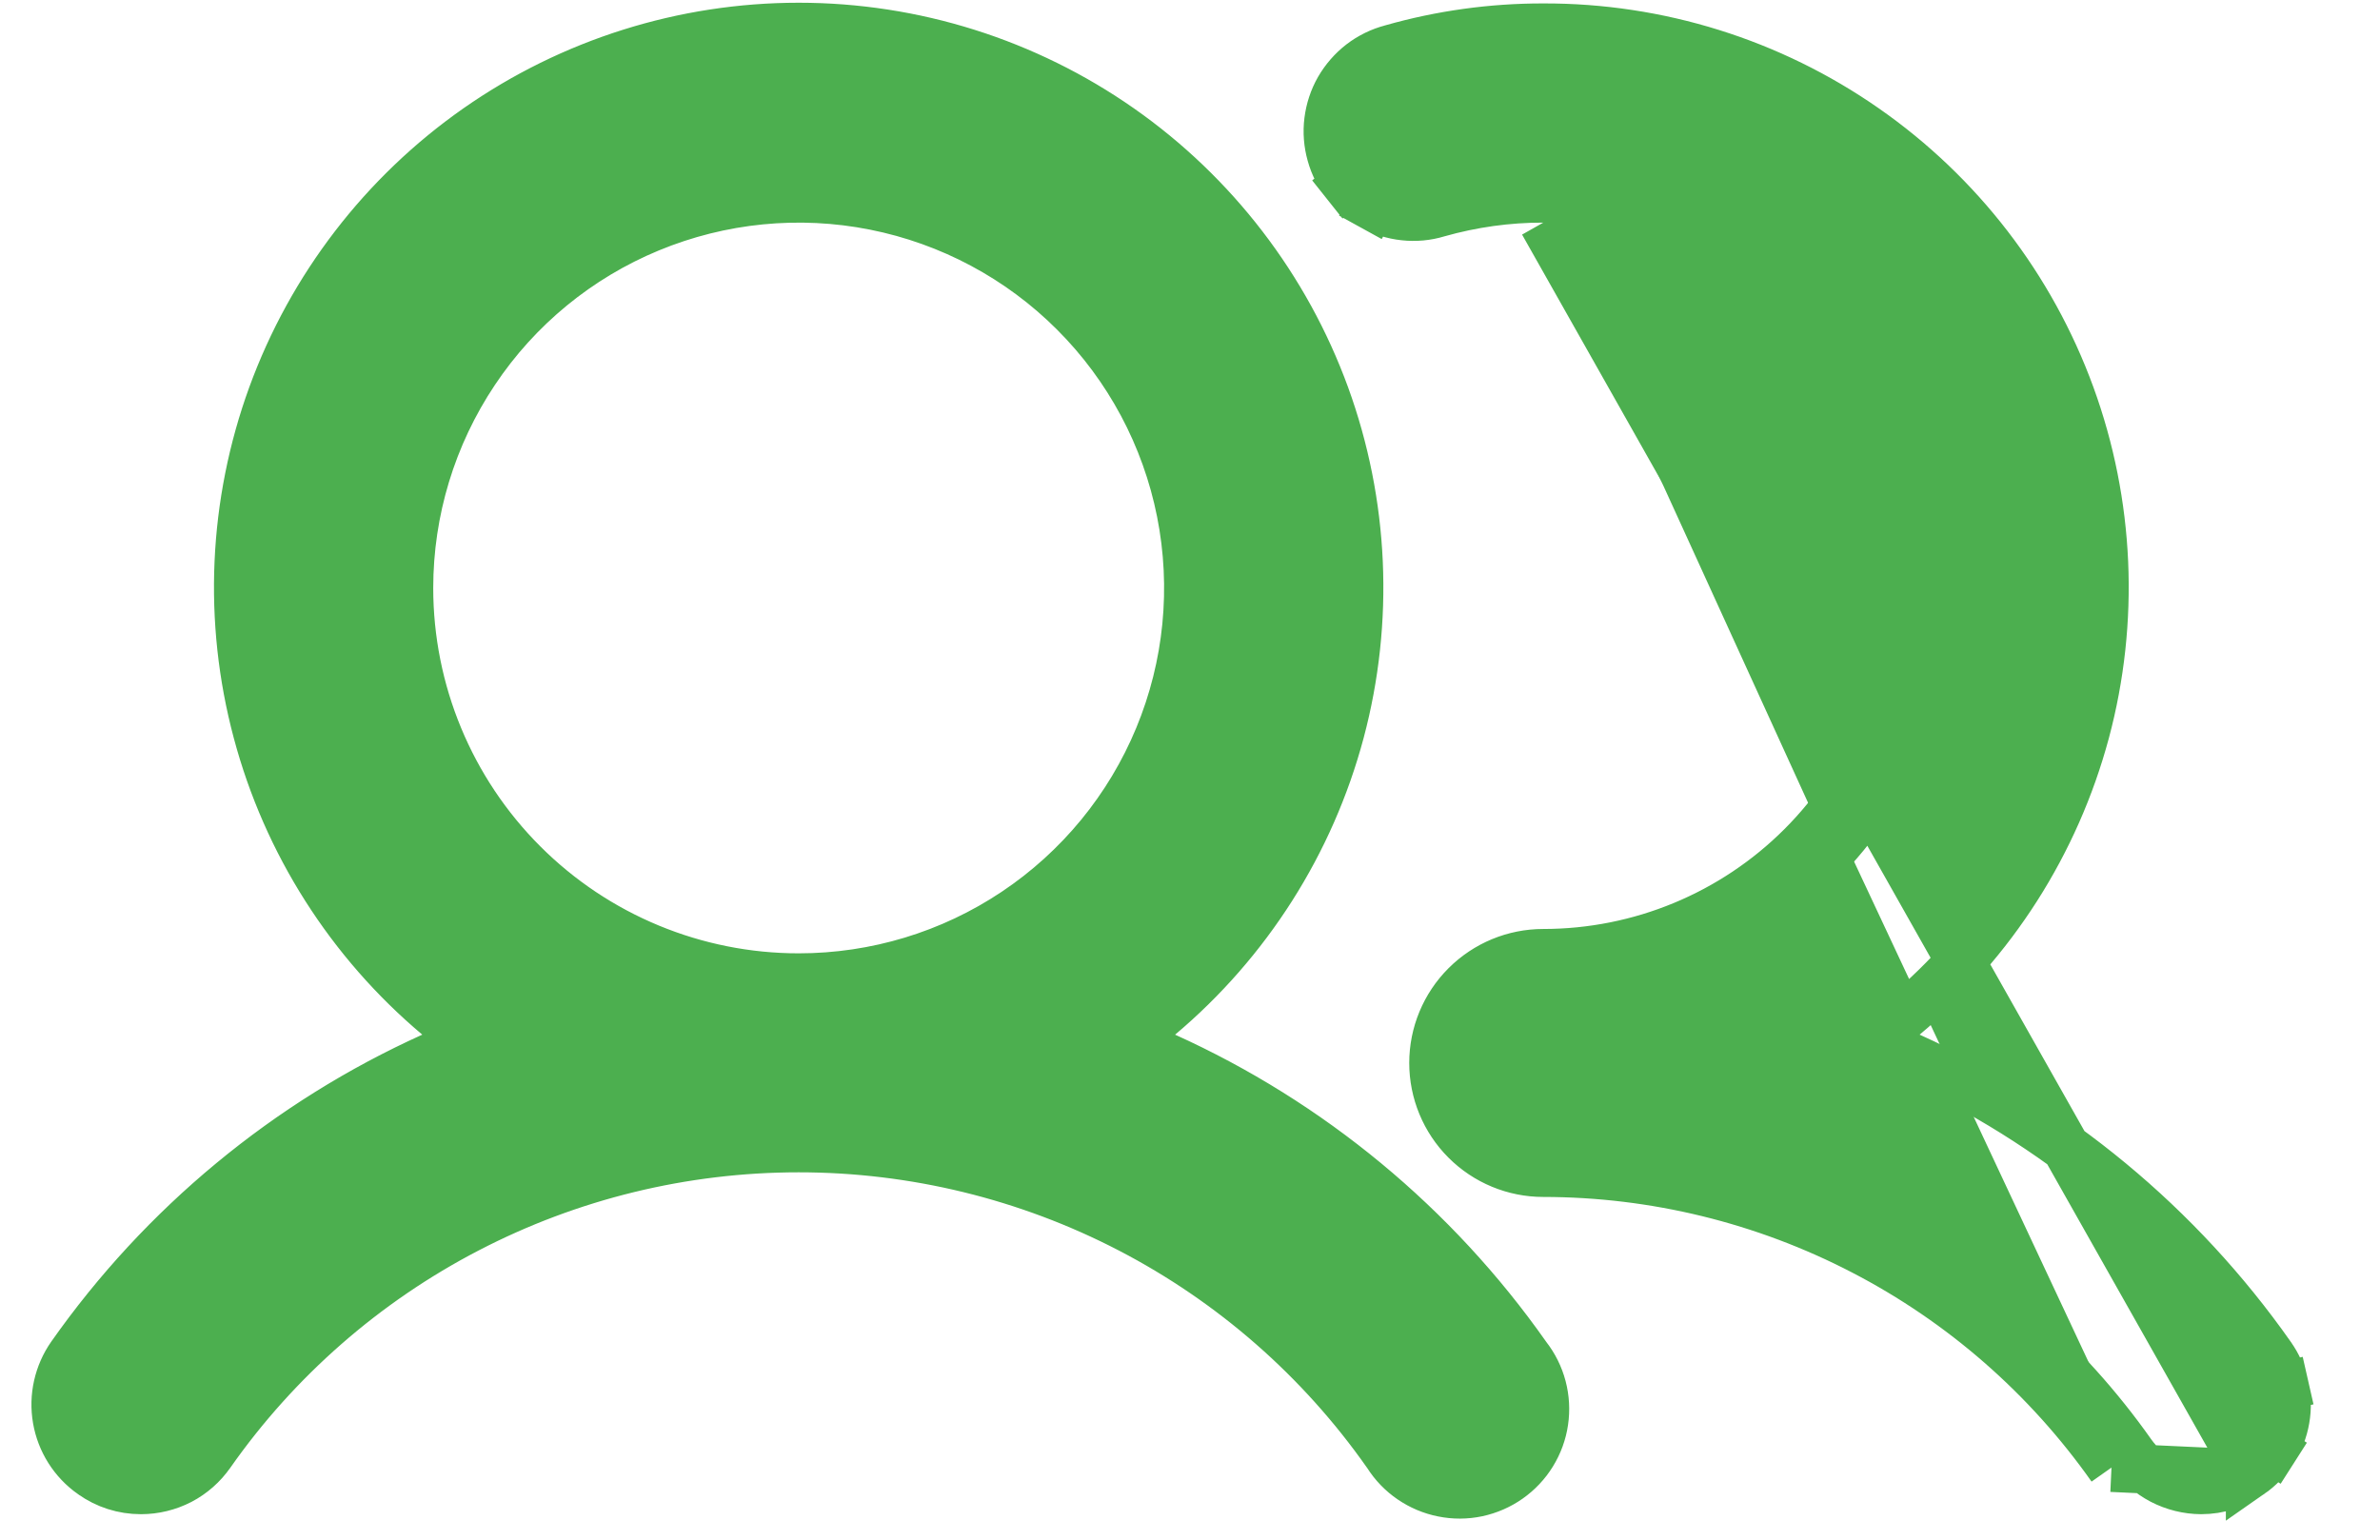 <svg width="34" height="22" viewBox="0 0 34 22" fill="none" xmlns="http://www.w3.org/2000/svg">
<path d="M32.146 21.062L32.146 21.063C32.277 20.972 32.389 20.855 32.475 20.721L32.768 20.908L32.475 20.721C32.561 20.586 32.619 20.436 32.646 20.278C32.674 20.121 32.669 19.96 32.634 19.804L32.973 19.727L32.634 19.804C32.598 19.648 32.532 19.501 32.439 19.371L32.438 19.369C31.131 17.511 29.35 16.037 27.28 15.101L26.775 14.873L27.2 14.517C28.46 13.462 29.364 12.045 29.79 10.459C30.215 8.872 30.141 7.192 29.578 5.649C29.015 4.106 27.99 2.773 26.642 1.834C25.295 0.894 23.69 0.392 22.047 0.397L22.046 0.397C21.315 0.396 20.587 0.497 19.884 0.697L19.878 0.699L19.878 0.699C19.721 0.74 19.575 0.812 19.447 0.91C19.319 1.009 19.212 1.132 19.131 1.272C19.051 1.412 19 1.567 18.98 1.728C18.96 1.888 18.973 2.051 19.017 2.206C19.06 2.362 19.135 2.507 19.235 2.633L18.962 2.85L19.235 2.633C19.336 2.76 19.46 2.865 19.602 2.943L19.434 3.248L19.602 2.943C19.743 3.021 19.899 3.07 20.059 3.087C20.22 3.105 20.383 3.09 20.538 3.043L20.541 3.042L20.541 3.042C21.031 2.903 21.538 2.832 22.047 2.833M32.146 21.062L22.047 3.181M32.146 21.062L32.142 21.065C31.938 21.211 31.695 21.288 31.445 21.288C31.25 21.287 31.058 21.239 30.884 21.149C30.711 21.058 30.562 20.928 30.449 20.769M32.146 21.062L30.164 20.97M22.047 2.833L22.047 3.181M22.047 2.833C22.047 2.833 22.047 2.833 22.047 2.833V3.181M22.047 2.833C23.524 2.833 24.94 3.42 25.984 4.464C27.028 5.508 27.615 6.925 27.615 8.402C27.615 9.879 27.028 11.295 25.984 12.339C24.94 13.384 23.523 13.97 22.047 13.97C21.723 13.97 21.414 14.099 21.185 14.327C20.957 14.556 20.828 14.865 20.828 15.188C20.828 15.511 20.957 15.821 21.185 16.05C21.414 16.278 21.723 16.407 22.047 16.407H22.047C23.694 16.408 25.317 16.805 26.779 17.565C28.241 18.324 29.5 19.423 30.449 20.769M22.047 3.181C23.431 3.181 24.759 3.731 25.738 4.71C26.717 5.689 27.267 7.017 27.267 8.402C27.267 9.786 26.717 11.114 25.738 12.093C24.759 13.072 23.431 13.622 22.047 13.622C21.631 13.622 21.233 13.787 20.939 14.081C20.645 14.375 20.48 14.773 20.48 15.188C20.48 15.604 20.645 16.002 20.939 16.296C21.233 16.59 21.631 16.755 22.047 16.755C23.638 16.756 25.206 17.14 26.619 17.874C28.032 18.607 29.247 19.669 30.164 20.97M30.449 20.769C30.448 20.769 30.448 20.769 30.448 20.769L30.164 20.97M30.449 20.769C30.449 20.769 30.449 20.77 30.449 20.77L30.164 20.97M16.563 14.518L16.14 14.873L16.643 15.101C18.713 16.037 20.494 17.511 21.801 19.369L21.806 19.376L21.811 19.383C21.913 19.513 21.987 19.663 22.029 19.822C22.071 19.982 22.08 20.148 22.056 20.311C22.032 20.475 21.975 20.631 21.888 20.772C21.802 20.912 21.687 21.034 21.552 21.129C21.417 21.224 21.265 21.29 21.103 21.325C20.942 21.359 20.775 21.36 20.613 21.327C20.451 21.295 20.298 21.23 20.162 21.137C20.026 21.044 19.91 20.924 19.822 20.784L19.817 20.777L19.812 20.77C18.865 19.421 17.607 18.32 16.145 17.56C14.682 16.8 13.058 16.403 11.41 16.403C9.761 16.403 8.137 16.8 6.675 17.56C5.212 18.32 3.954 19.421 3.007 20.77L3.006 20.771C2.895 20.931 2.746 21.062 2.574 21.152C2.401 21.241 2.209 21.288 2.014 21.288L2.012 21.288C1.762 21.288 1.518 21.211 1.315 21.065L1.313 21.064C1.049 20.878 0.87 20.595 0.815 20.277C0.76 19.96 0.833 19.633 1.018 19.369C2.325 17.511 4.106 16.037 6.176 15.101L6.679 14.873L6.257 14.518C5 13.46 4.099 12.043 3.676 10.456C3.252 8.87 3.327 7.192 3.889 5.649C4.452 4.107 5.475 2.775 6.82 1.833C8.166 0.892 9.768 0.387 11.41 0.387C13.052 0.387 14.654 0.892 15.999 1.833C17.344 2.775 18.367 4.107 18.93 5.649C19.492 7.192 19.567 8.87 19.144 10.456C18.72 12.043 17.819 13.46 16.563 14.518ZM6.78 5.308C6.168 6.224 5.841 7.3 5.841 8.402C5.841 9.879 6.428 11.295 7.472 12.339C8.516 13.384 9.933 13.97 11.41 13.97C12.511 13.97 13.588 13.644 14.503 13.032C15.419 12.42 16.133 11.55 16.554 10.533C16.976 9.515 17.086 8.396 16.871 7.315C16.656 6.235 16.126 5.243 15.347 4.464C14.569 3.685 13.576 3.155 12.496 2.94C11.416 2.725 10.296 2.836 9.279 3.257C8.261 3.678 7.391 4.392 6.78 5.308Z" fill="#4CAF4F" stroke="#4CAF4F" stroke-width="0.696"/>
</svg>
